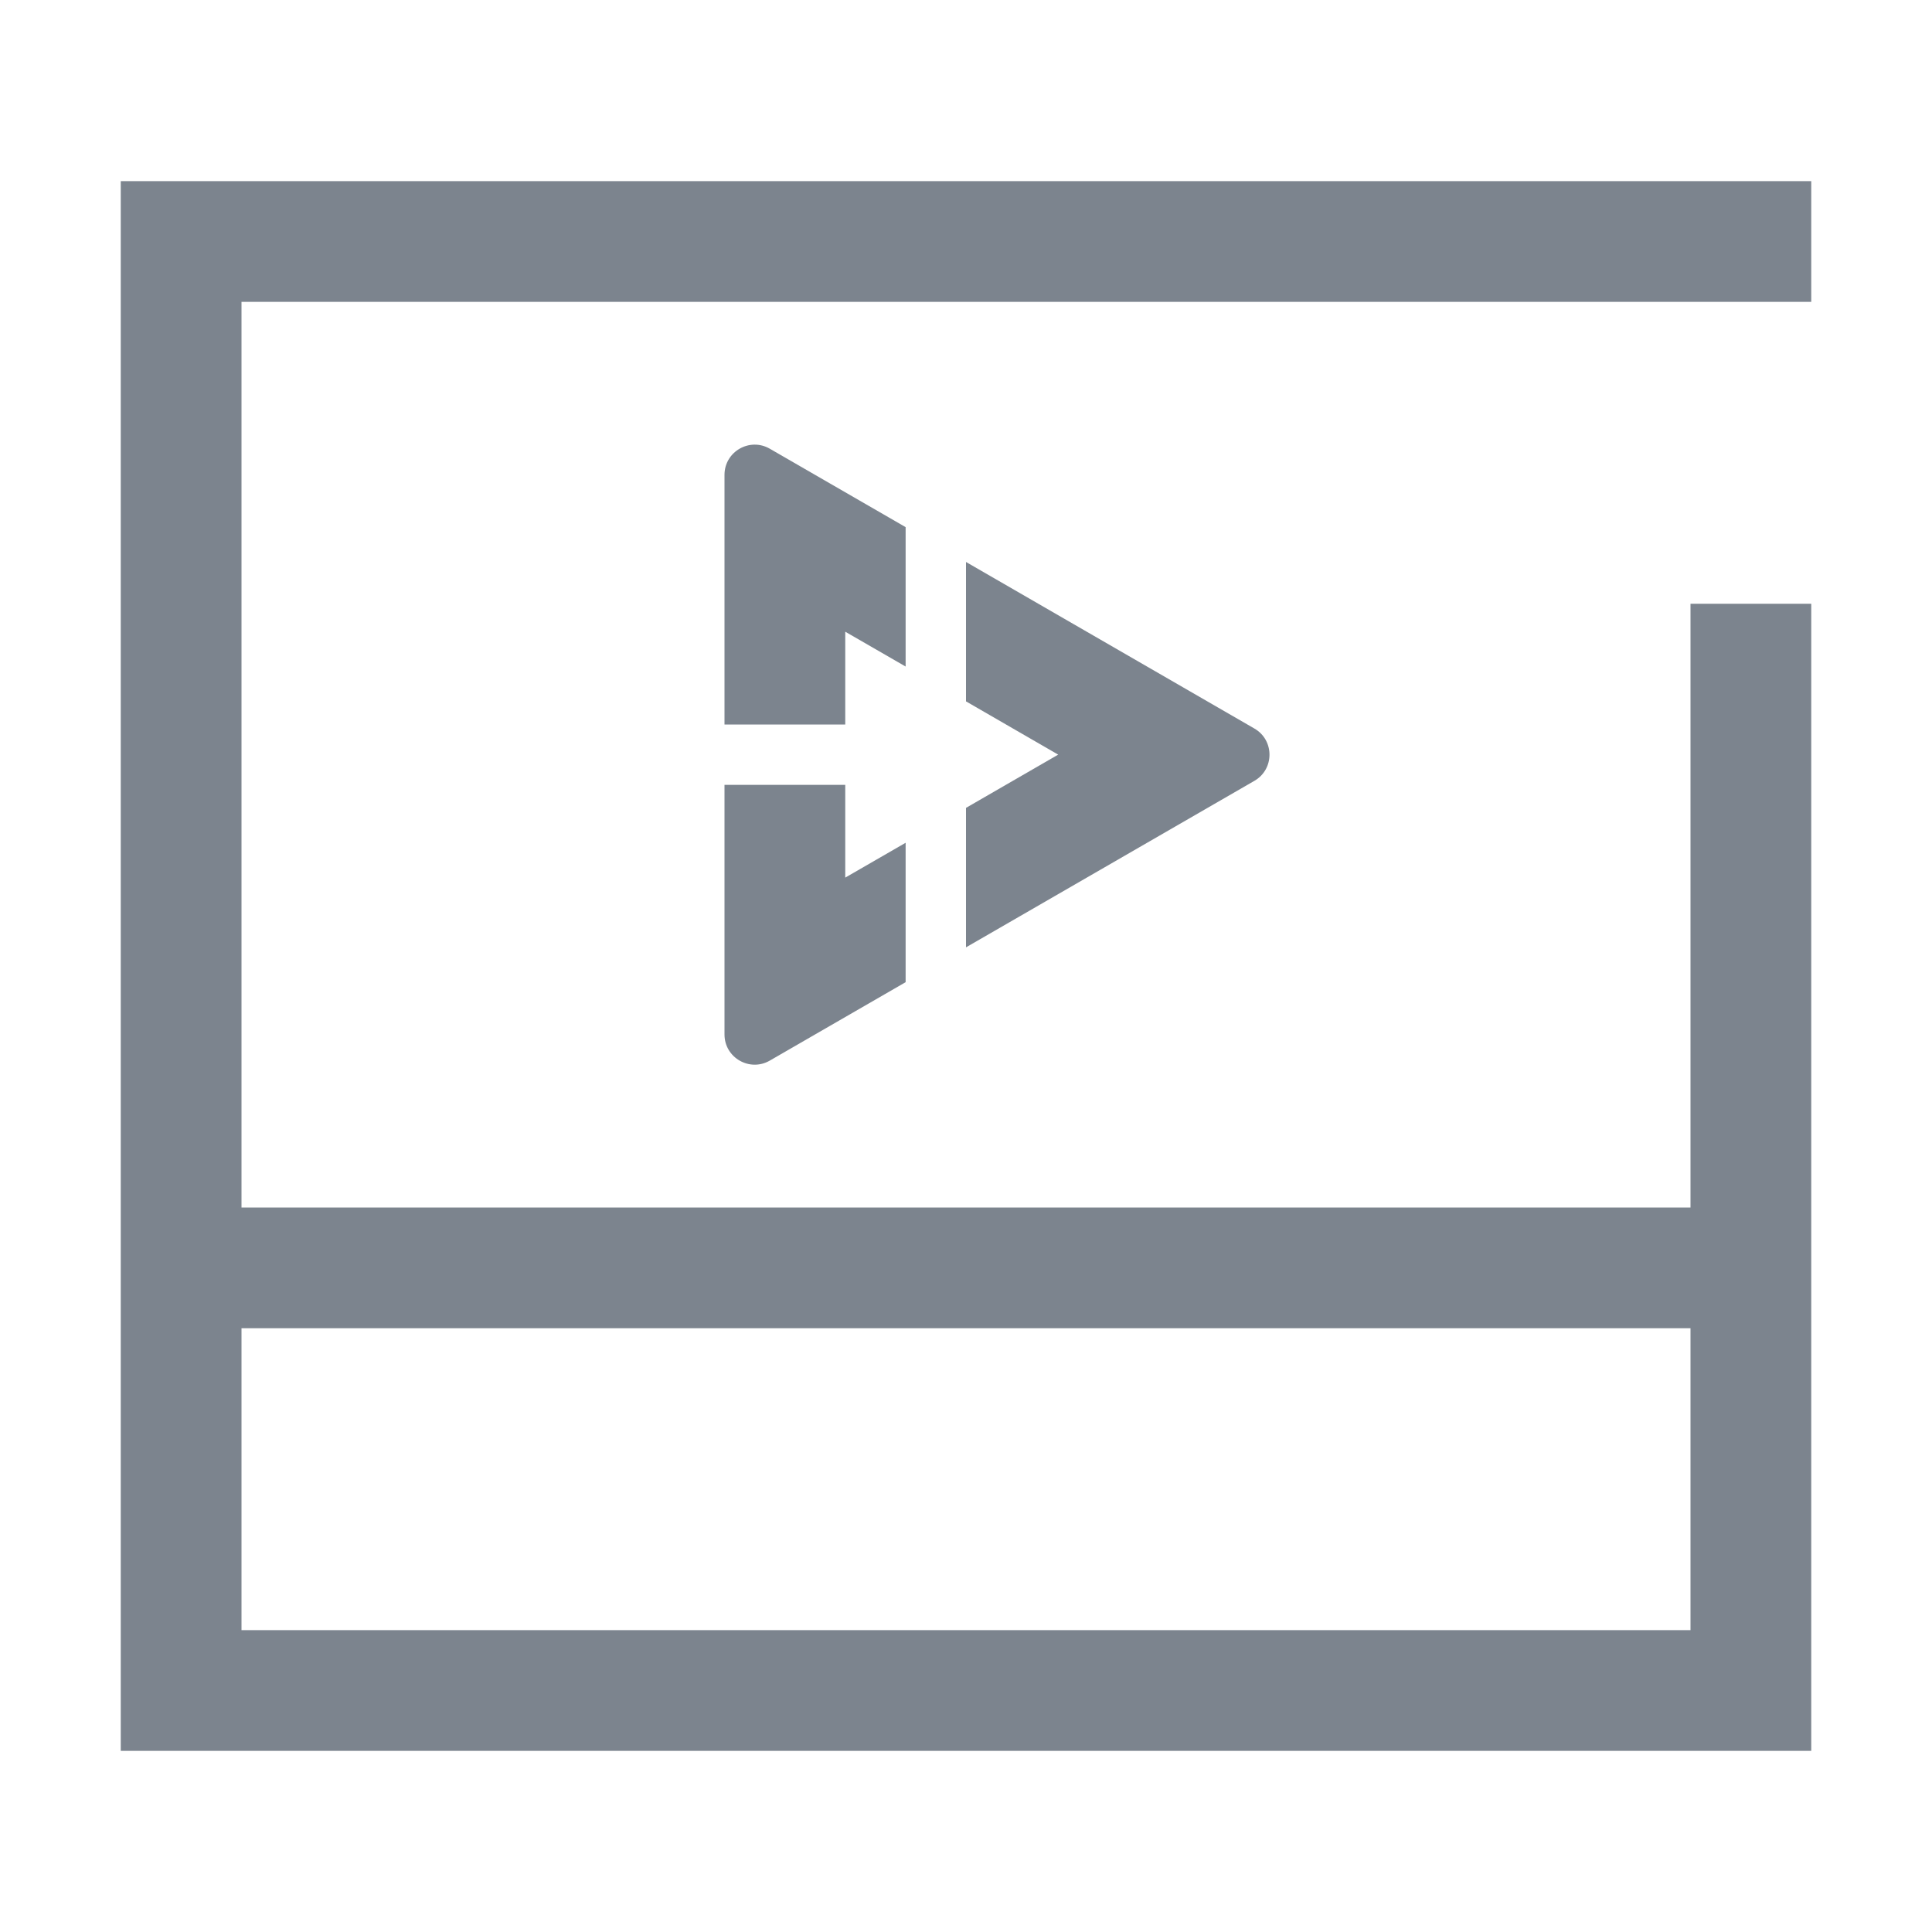 <?xml version="1.0" encoding="UTF-8"?>
<svg width="32px" height="32px" viewBox="0 0 32 32" version="1.1" xmlns="http://www.w3.org/2000/svg" xmlns:xlink="http://www.w3.org/1999/xlink">
    <!-- Generator: Sketch 52.6 (67491) - http://www.bohemiancoding.com/sketch -->
    <title>短视频结构化分析-32px</title>
    <desc>Created with Sketch.</desc>
    <g id="短视频结构化分析-32px" stroke="none" stroke-width="1" fill="none" fill-rule="evenodd">
        <rect id="Rectangle-Copy" fill="#444444" opacity="0" x="0" y="0" width="32" height="32"></rect>
        <path d="M28,20 L28,10 L30,10 L30,29 L2,29 L2,3 L30,3 L30,5 L4,5 L4,20 L28,20 Z M28,22 L4,22 L4,27 L28,27 L28,22 Z M16,15.691 L16,13.381 L17.527,12.499 L16,11.617 L16,9.308 L20.777,12.067 C21.11,12.259 21.11,12.741 20.777,12.933 L16,15.691 Z M14,12 L12,12 L12,7.865 C12,7.48 12.417,7.24 12.75,7.432 L15,8.731 L15,11.04 L14,10.463 L14,12 Z M15,13.959 L15,16.268 L12.75,17.567 C12.417,17.759 12,17.519 12,17.134 L12,13 L14,13 L14,14.536 L15,13.959 Z" id="Combined-Shape" fill="#7C848E"></path>
    </g>
</svg>
